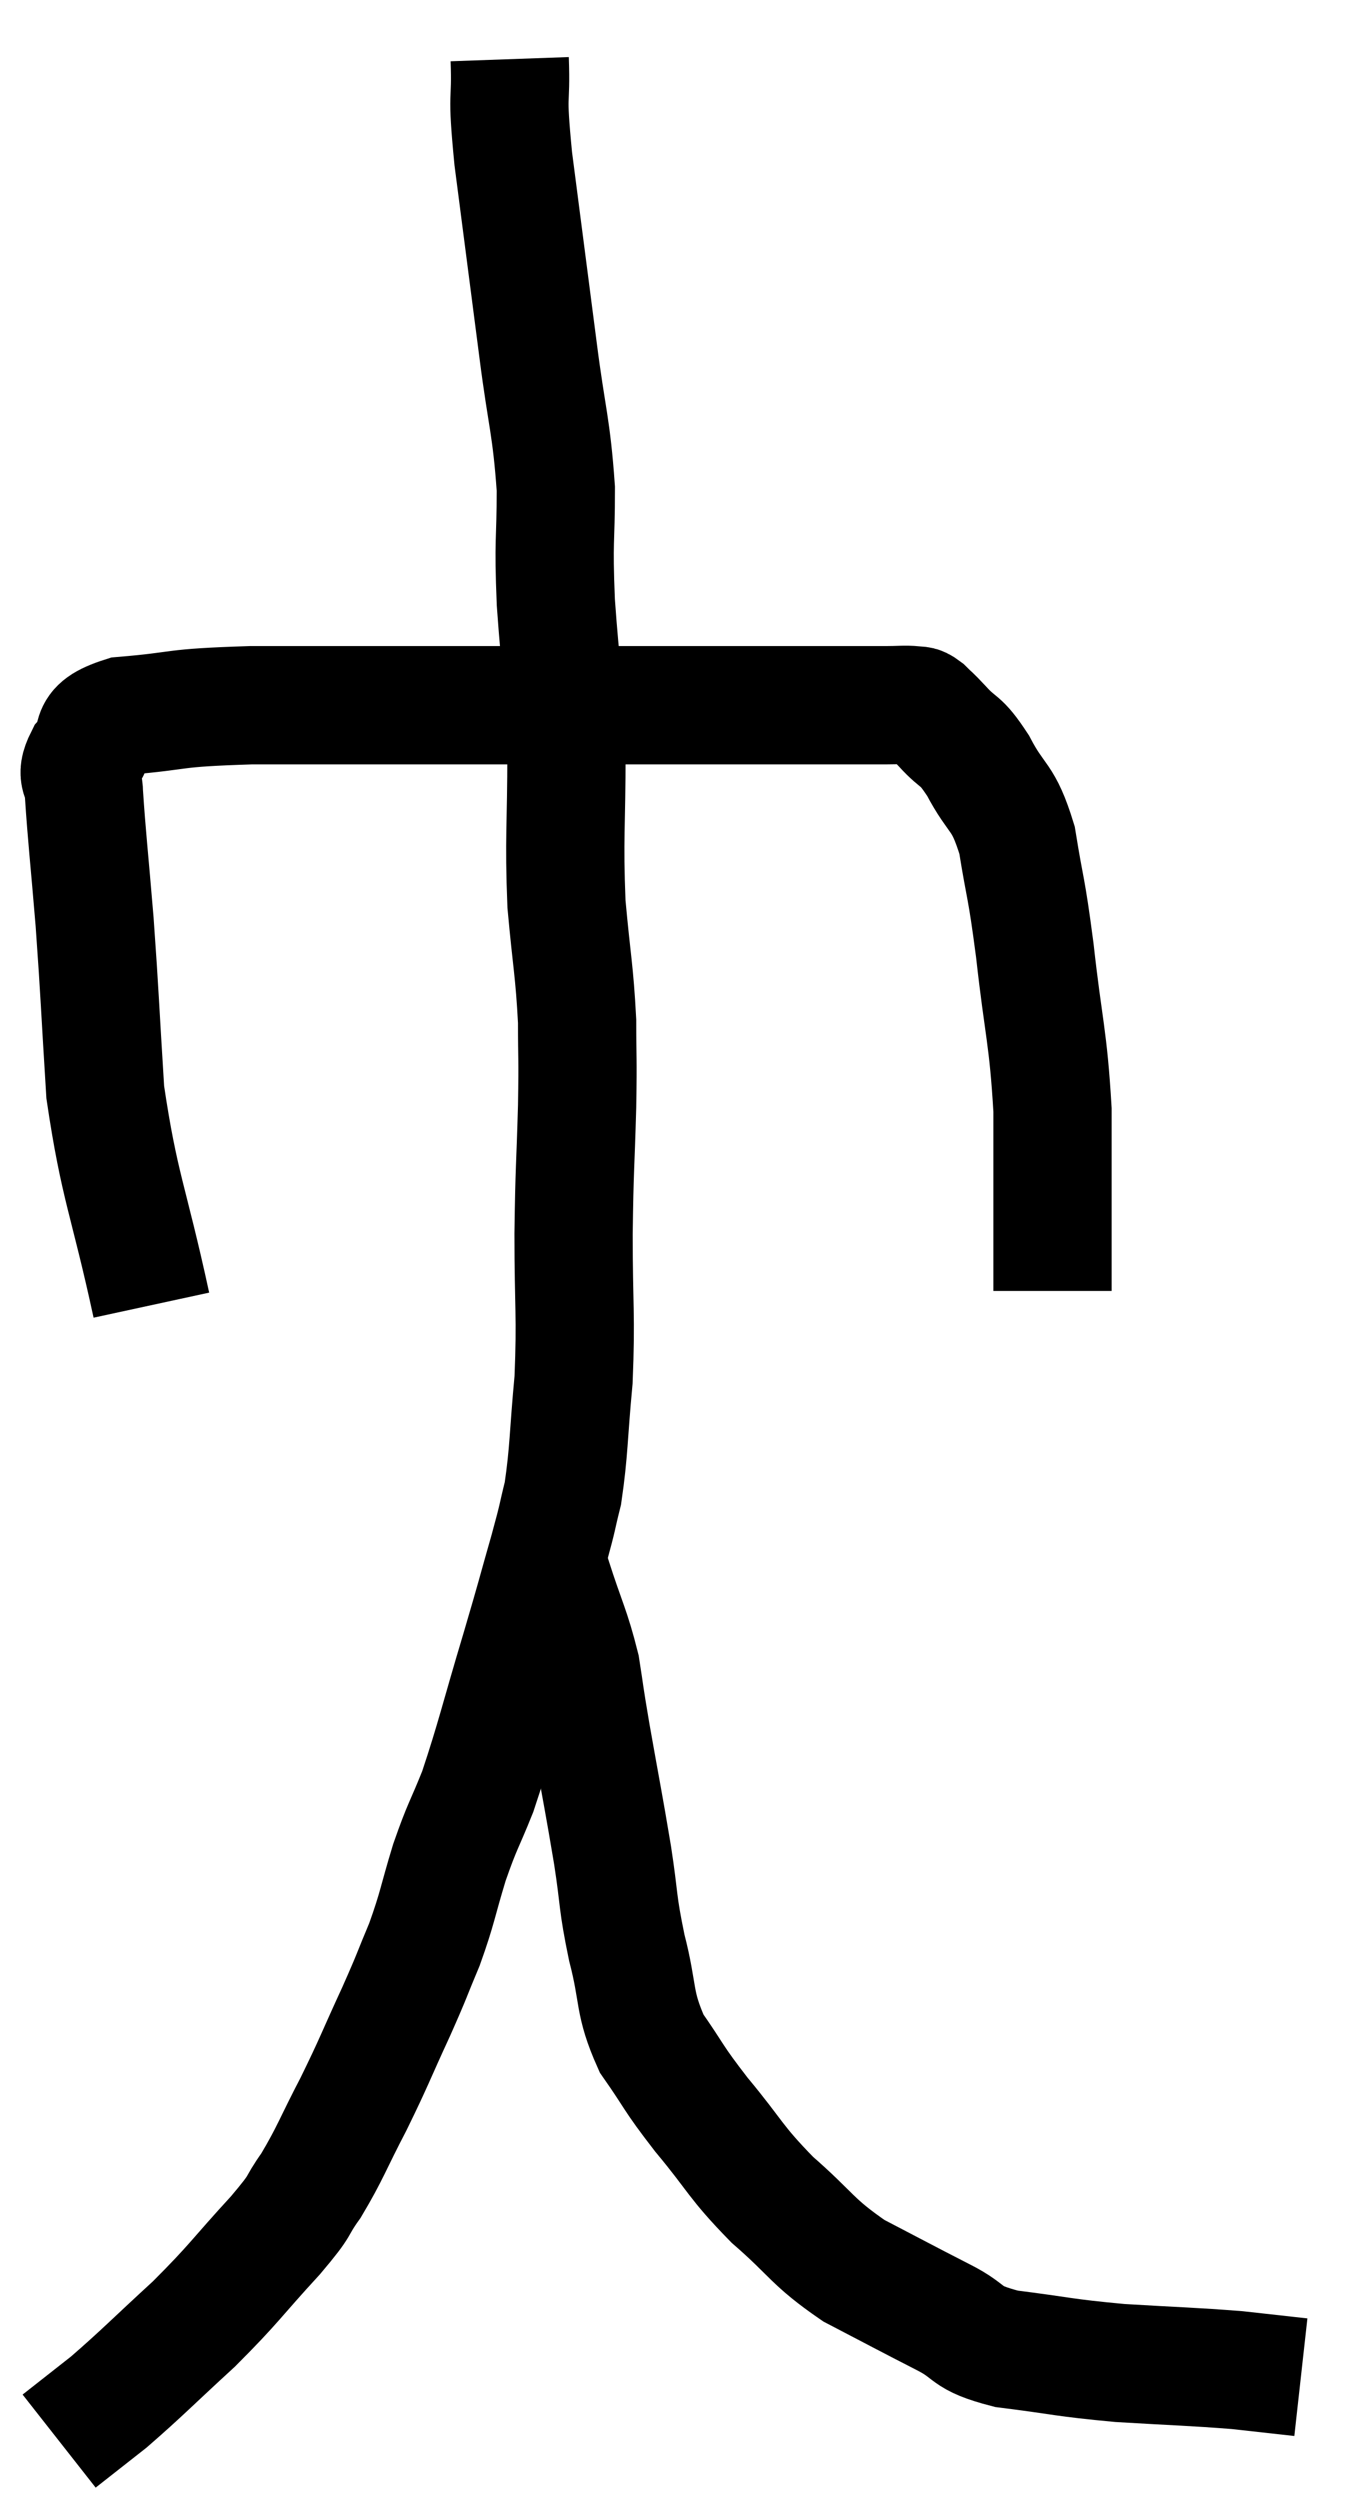 <svg xmlns="http://www.w3.org/2000/svg" viewBox="13.34 2.42 23 42.26" width="23" height="42.26"><path d="M 15.9 24.48 C 15.51 22.68, 15.36 22.5, 15.12 20.88 C 15.03 19.44, 15.03 19.26, 14.94 18 C 14.85 16.92, 14.805 16.53, 14.76 15.84 C 14.76 15.54, 14.595 15.57, 14.76 15.24 C 15.09 14.88, 14.715 14.745, 15.42 14.52 C 16.5 14.43, 16.155 14.385, 17.58 14.34 C 19.35 14.34, 19.575 14.34, 21.12 14.34 C 22.44 14.34, 22.515 14.34, 23.76 14.34 C 24.93 14.34, 25.11 14.34, 26.1 14.34 C 26.91 14.34, 27.165 14.34, 27.72 14.34 C 28.02 14.34, 28.05 14.34, 28.32 14.34 C 28.56 14.34, 28.635 14.325, 28.8 14.34 C 28.89 14.37, 28.86 14.31, 28.98 14.4 C 29.13 14.55, 29.055 14.46, 29.28 14.7 C 29.58 15.03, 29.565 14.88, 29.88 15.36 C 30.21 15.99, 30.3 15.84, 30.54 16.62 C 30.69 17.55, 30.69 17.34, 30.84 18.48 C 30.99 19.83, 31.065 19.92, 31.14 21.18 C 31.14 22.35, 31.14 22.785, 31.14 23.52 C 31.14 23.82, 31.14 23.94, 31.14 24.12 C 31.14 24.18, 31.14 24.21, 31.14 24.24 L 31.14 24.24" fill="none" stroke="black" stroke-width="2"></path><path d="M 21.96 3.42 C 21.99 4.26, 21.9 3.87, 22.02 5.1 C 22.23 6.72, 22.26 6.945, 22.44 8.34 C 22.59 9.51, 22.665 9.615, 22.74 10.68 C 22.74 11.64, 22.695 11.49, 22.74 12.6 C 22.83 13.86, 22.875 13.845, 22.92 15.12 C 22.92 16.41, 22.875 16.56, 22.92 17.7 C 23.01 18.69, 23.055 18.825, 23.1 19.68 C 23.1 20.4, 23.115 20.22, 23.1 21.12 C 23.07 22.2, 23.055 22.125, 23.04 23.28 C 23.04 24.51, 23.085 24.645, 23.04 25.74 C 22.95 26.7, 22.965 26.94, 22.86 27.66 C 22.74 28.14, 22.8 27.96, 22.62 28.62 C 22.38 29.46, 22.44 29.28, 22.14 30.3 C 21.78 31.5, 21.72 31.8, 21.42 32.7 C 21.18 33.3, 21.165 33.255, 20.94 33.9 C 20.73 34.59, 20.745 34.65, 20.52 35.28 C 20.28 35.85, 20.34 35.745, 20.04 36.42 C 19.68 37.2, 19.68 37.245, 19.32 37.98 C 18.96 38.67, 18.93 38.805, 18.6 39.36 C 18.3 39.78, 18.495 39.615, 18 40.2 C 17.31 40.95, 17.325 40.995, 16.62 41.7 C 15.9 42.36, 15.75 42.525, 15.18 43.02 C 14.76 43.35, 14.55 43.515, 14.34 43.68 C 14.34 43.68, 14.34 43.68, 14.34 43.68 C 14.34 43.68, 14.34 43.68, 14.34 43.68 L 14.34 43.68" fill="none" stroke="black" stroke-width="2"></path><path d="M 22.38 29.1 C 22.53 29.1, 22.485 28.725, 22.68 29.1 C 22.92 29.85, 22.995 29.94, 23.16 30.6 C 23.25 31.17, 23.205 30.945, 23.34 31.74 C 23.52 32.76, 23.55 32.88, 23.7 33.78 C 23.82 34.56, 23.775 34.545, 23.94 35.34 C 24.15 36.15, 24.045 36.255, 24.36 36.96 C 24.78 37.56, 24.69 37.5, 25.2 38.16 C 25.8 38.88, 25.755 38.94, 26.4 39.6 C 27.09 40.2, 27.06 40.305, 27.78 40.8 C 28.53 41.19, 28.635 41.25, 29.28 41.58 C 29.82 41.85, 29.61 41.925, 30.36 42.12 C 31.32 42.24, 31.305 42.27, 32.28 42.36 C 33.27 42.42, 33.495 42.42, 34.26 42.48 C 34.8 42.54, 35.07 42.57, 35.34 42.6 C 35.34 42.6, 35.34 42.6, 35.34 42.6 L 35.34 42.6" fill="none" stroke="black" stroke-width="2"></path></svg>